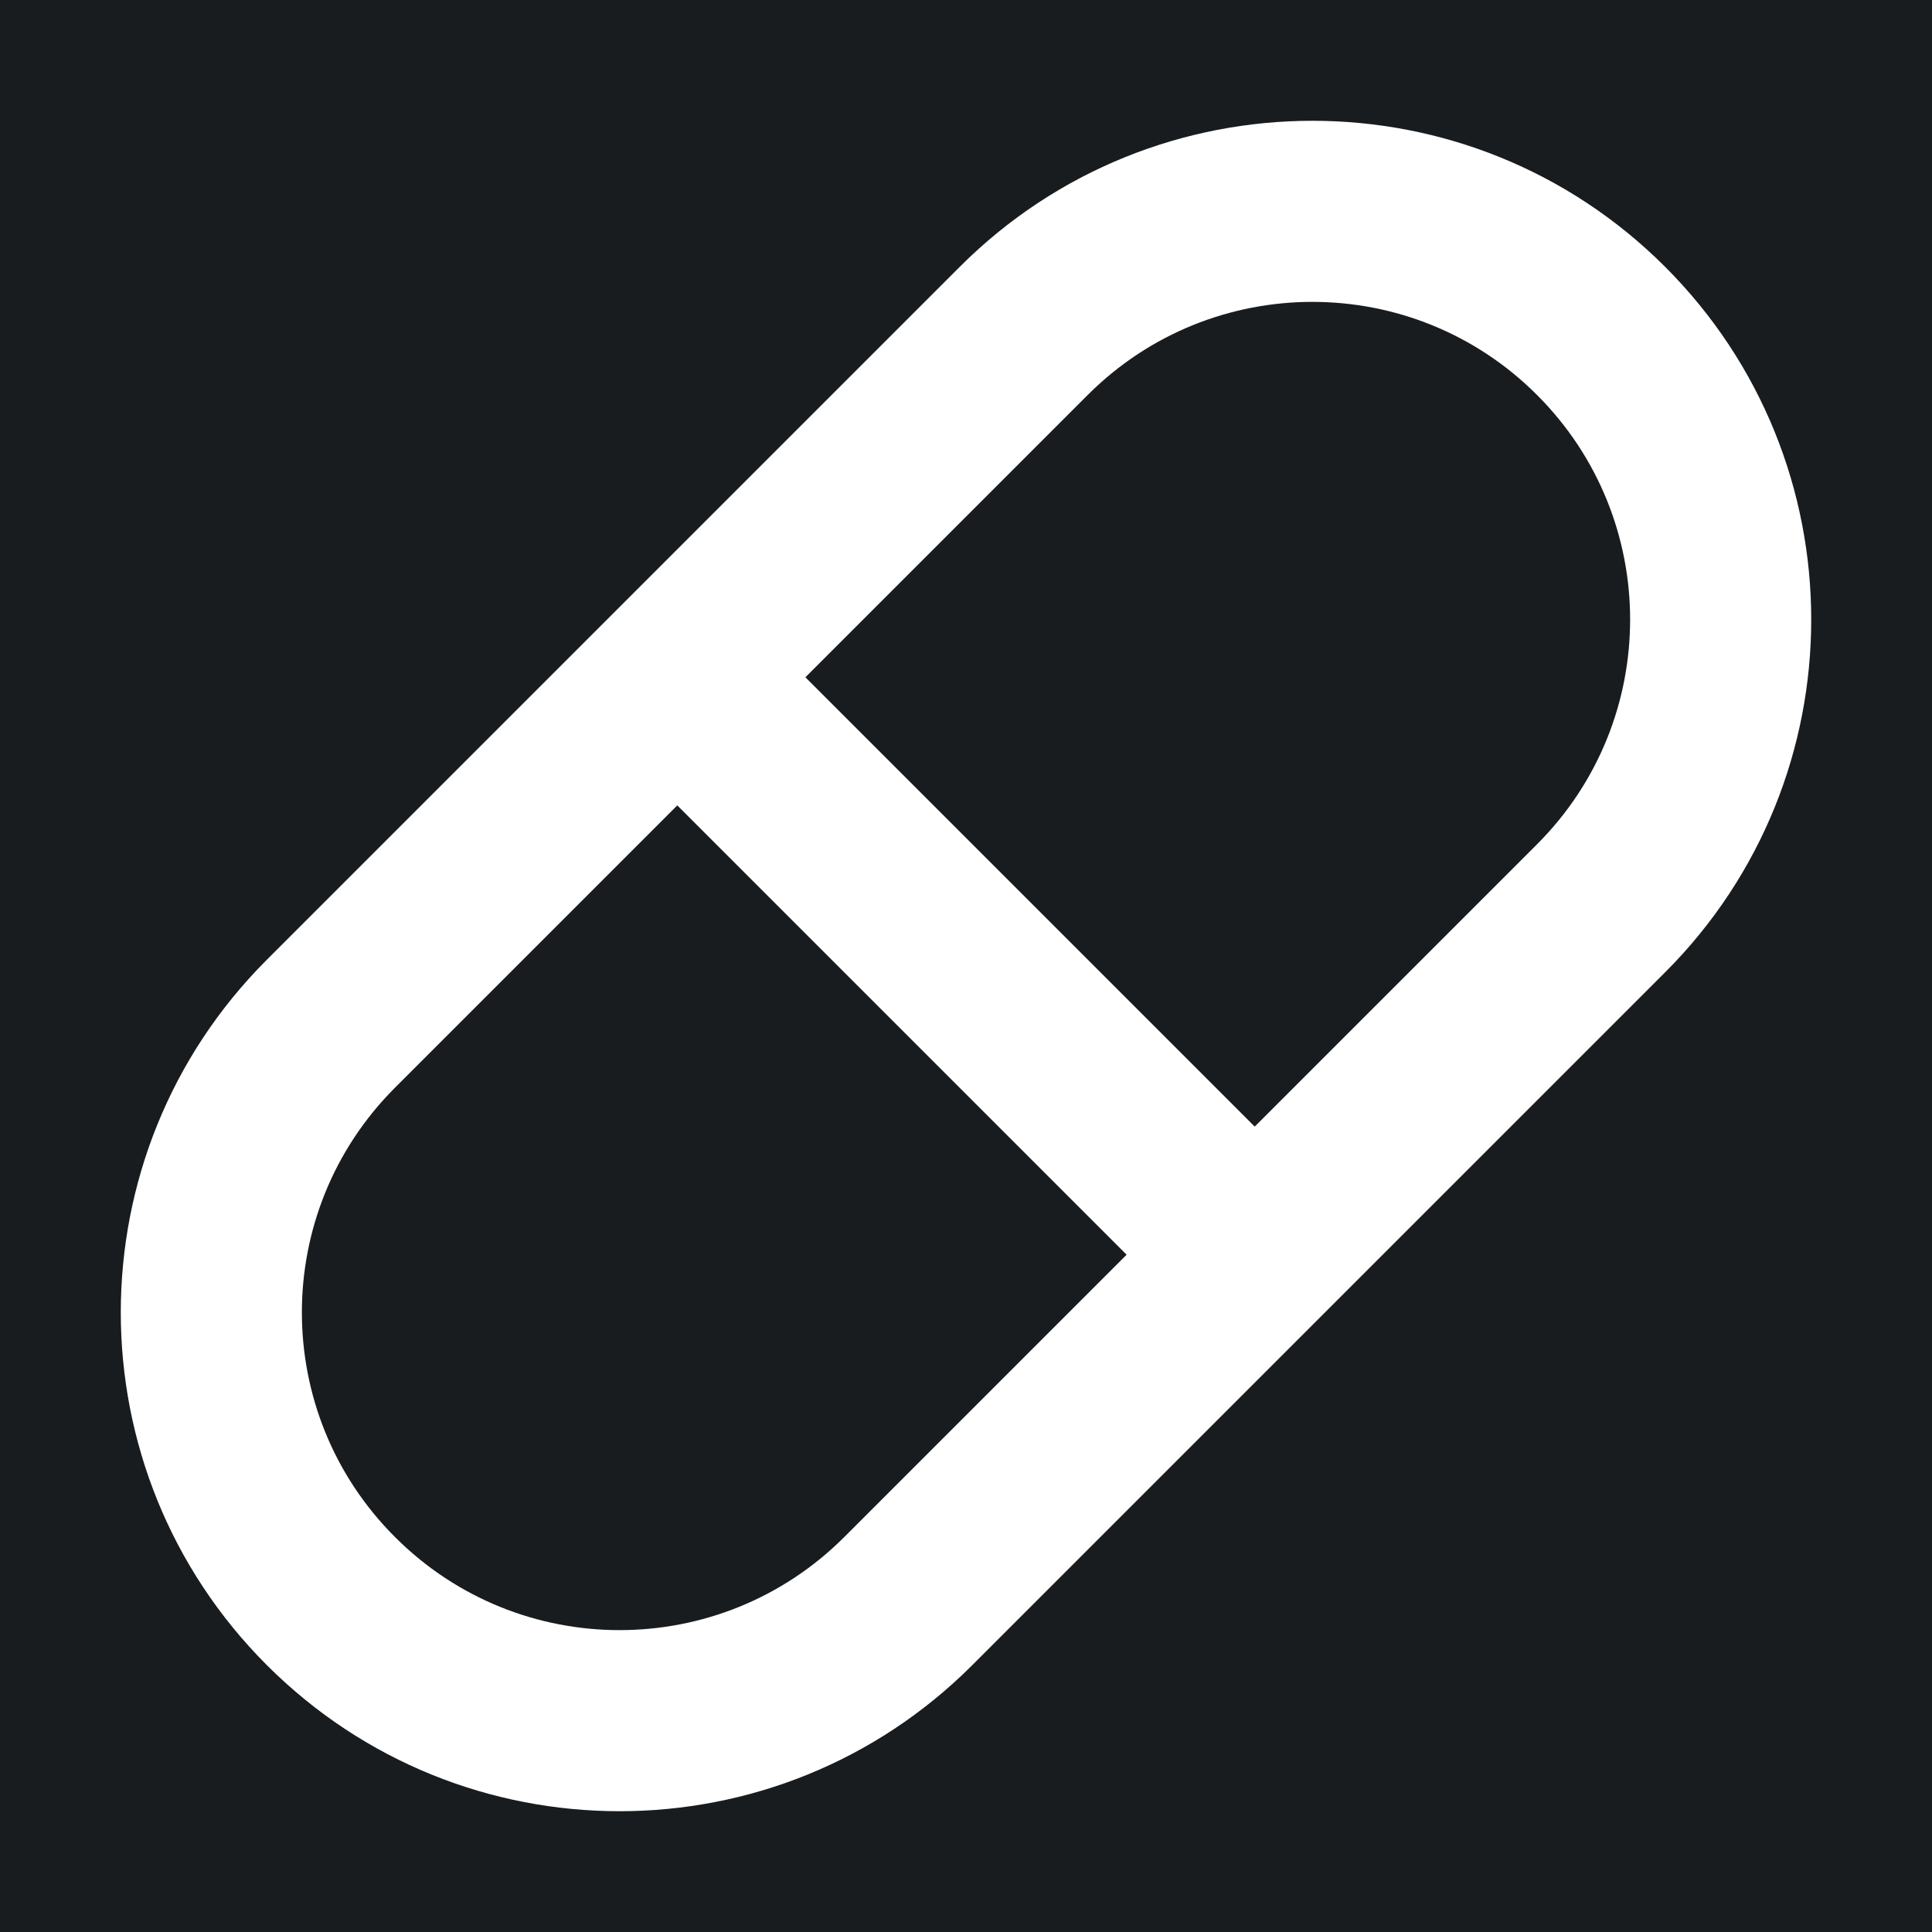 <svg width="32" height="32" viewBox="0 0 16 16" fill="none" xmlns="http://www.w3.org/2000/svg">
<rect x="0" y="0" width="16" height="16" fill="#181c1f"/>
<path fill-rule="evenodd" clip-rule="evenodd" d="M12.729 3.271C11.702 2.243 10.036 2.243 9.008 3.271L6.67 5.609L10.391 9.33L12.729 6.992C13.757 5.964 13.757 4.298 12.729 3.271ZM9.33 10.391L5.609 6.67L3.271 9.008C2.243 10.036 2.243 11.702 3.271 12.729C4.298 13.757 5.964 13.757 6.992 12.729L9.33 10.391ZM7.948 2.21C9.561 0.597 12.177 0.597 13.79 2.21C15.403 3.823 15.403 6.439 13.79 8.052L8.052 13.79C6.439 15.403 3.823 15.403 2.21 13.79C0.597 12.177 0.597 9.561 2.21 7.948L7.948 2.21Z" fill="#fff"/>
</svg>
